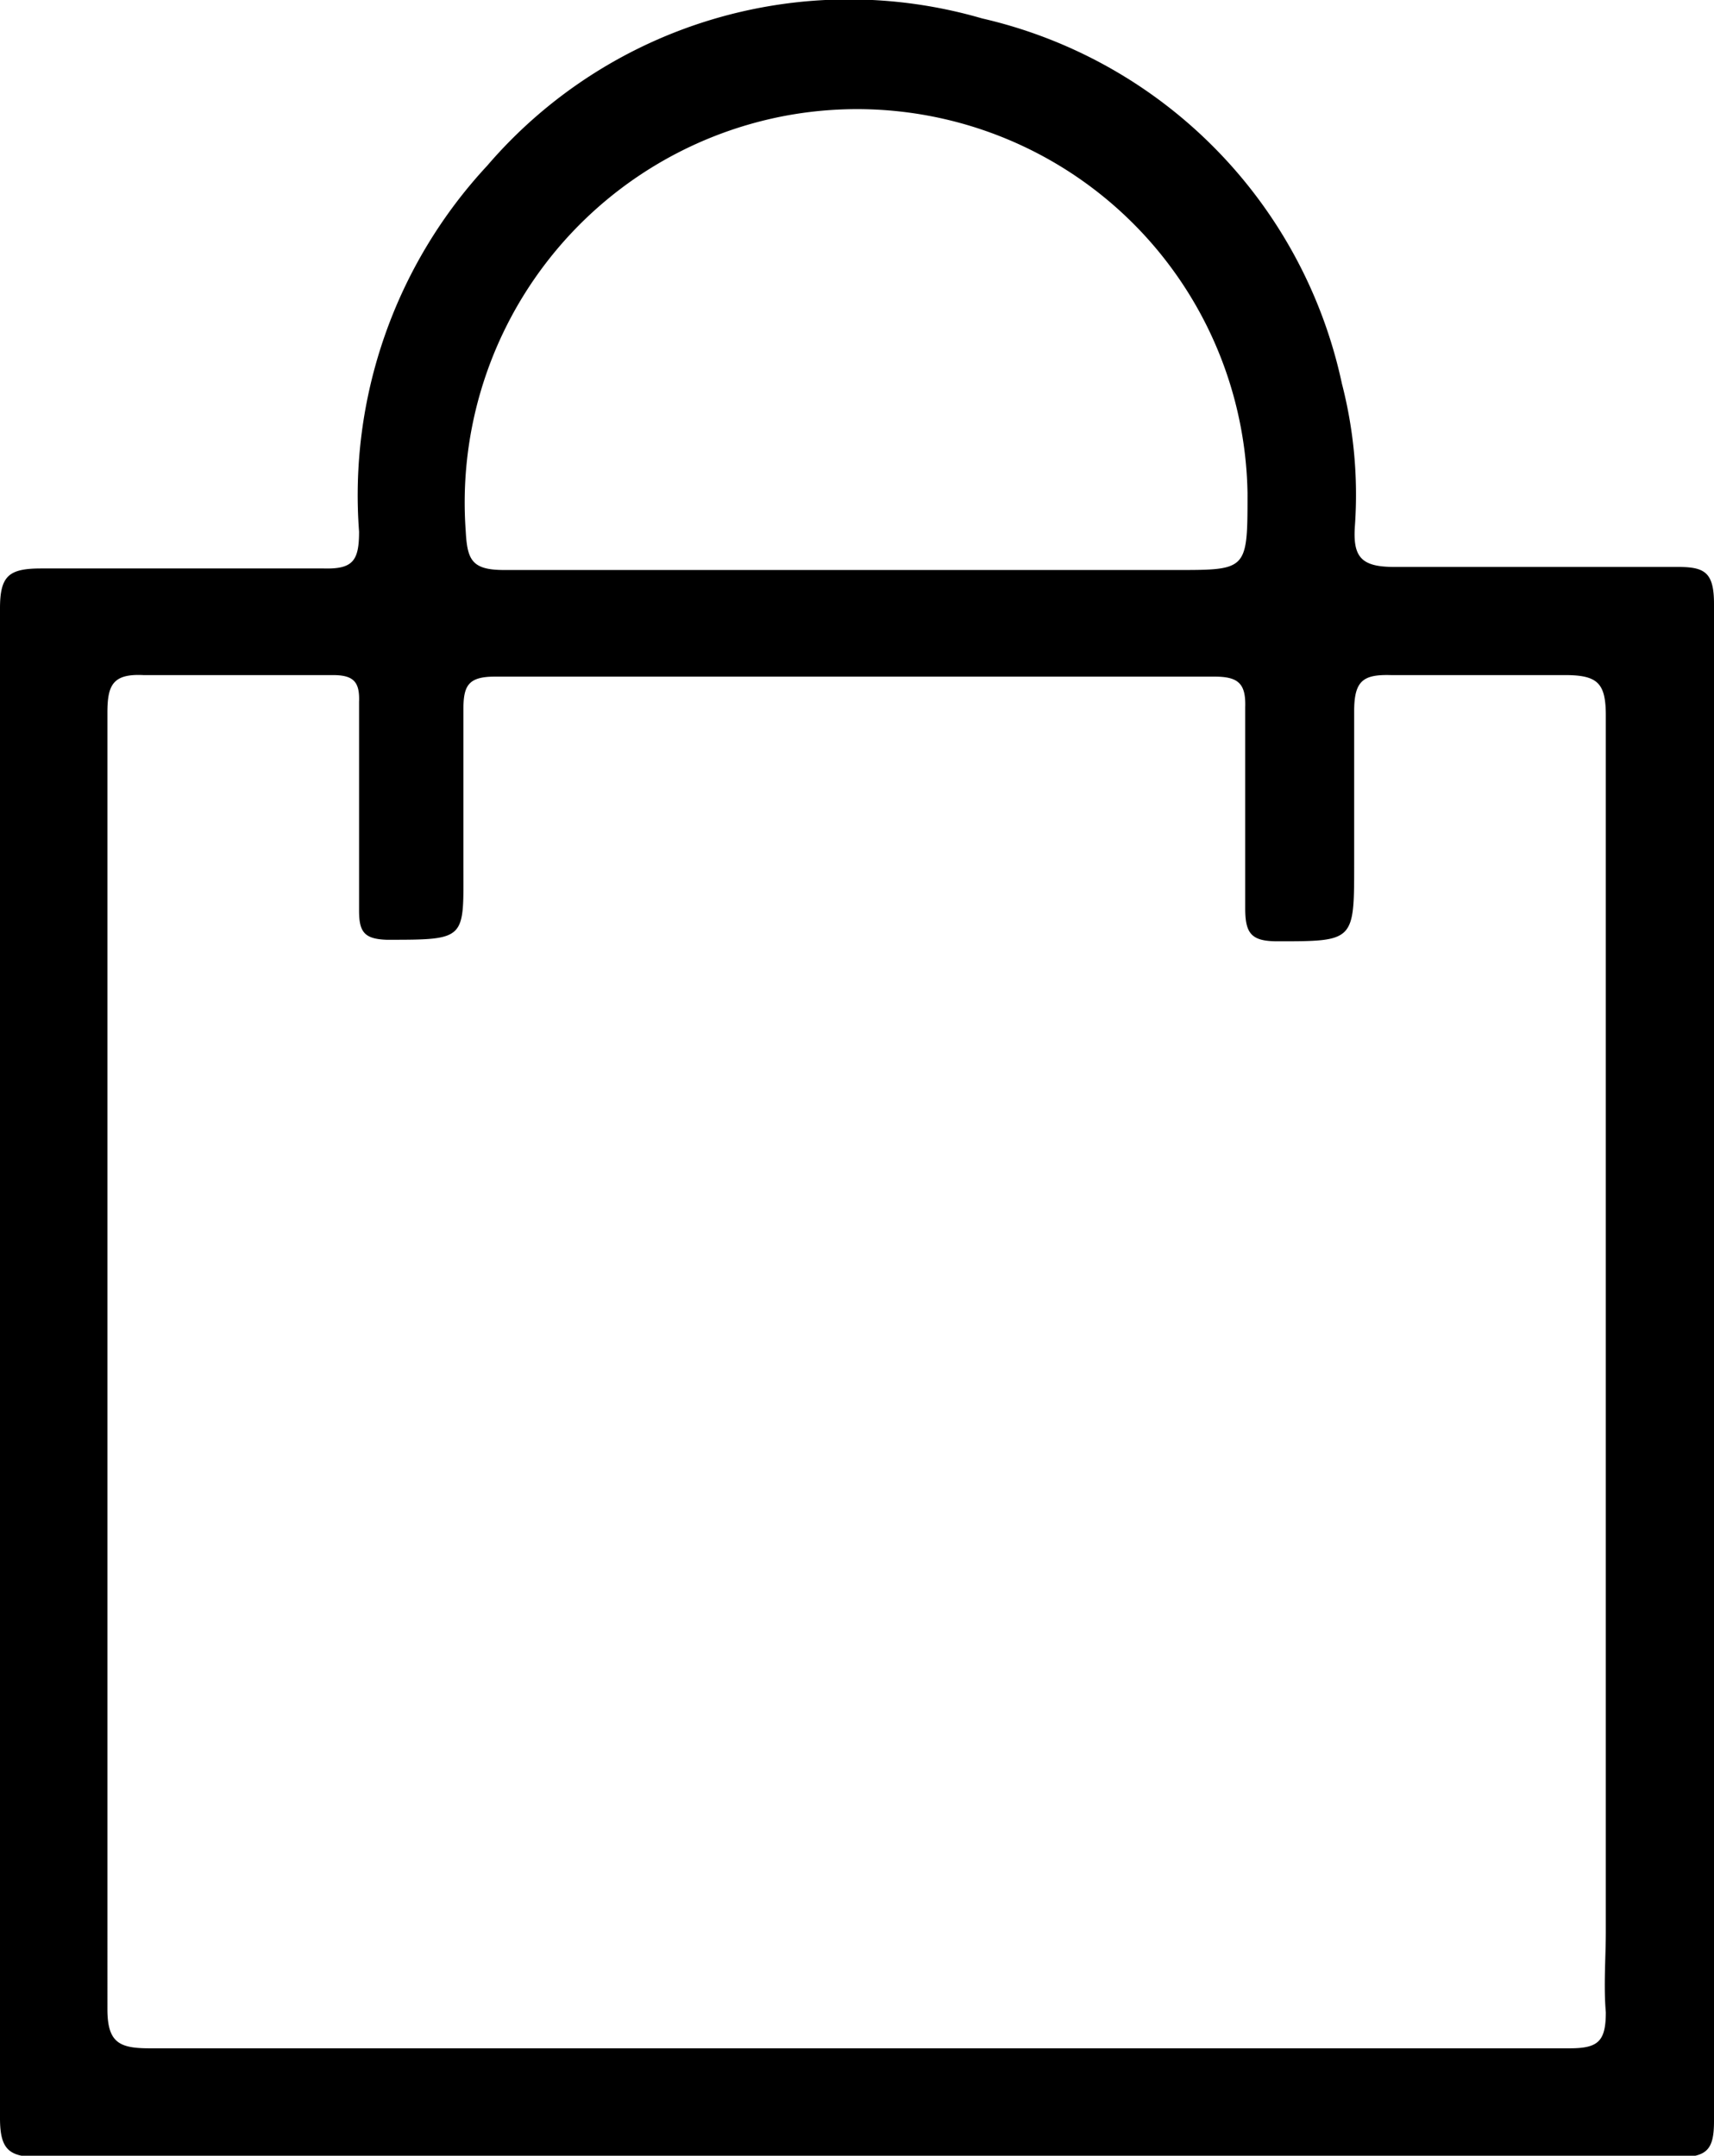 <svg viewBox="0 0 22.34 28.1"><path d="M21.86 7.39h-3.69c-.43 0-.54-.13-.51-.54A5.79 5.79 0 0017.49 5 6.22 6.22 0 0012.8.24a6.21 6.21 0 00-6.45 1.92 6.31 6.31 0 00-1.67 4.77c0 .38-.08.49-.46.48H.54c-.42 0-.54.09-.54.52v19.68c0 .43.13.51.54.51h21.33c.38 0 .47-.1.47-.47V7.87c0-.42-.13-.48-.48-.48zM10.18 1.52a5.09 5.09 0 016.08 4.91c0 1 0 1-.92 1H6.57c-.42 0-.48-.13-.5-.51a5.13 5.13 0 014.11-5.4zm10.75 24.71c0 .38-.1.47-.47.47H1.95c-.39 0-.55-.07-.55-.51V9.29c0-.36.07-.51.47-.49h2.47c.27 0 .35.09.34.35v2.72c0 .28.07.37.36.38 1.06 0 1 0 1-1v-2c0-.31.06-.43.41-.43h9.38c.31 0 .41.09.4.4v2.62c0 .33.08.43.42.43 1 0 1 0 1-1v-2c0-.4.12-.48.48-.47h2.27c.43 0 .53.11.53.53v15.84c0 .35-.03.71 0 1.06z"/></svg>